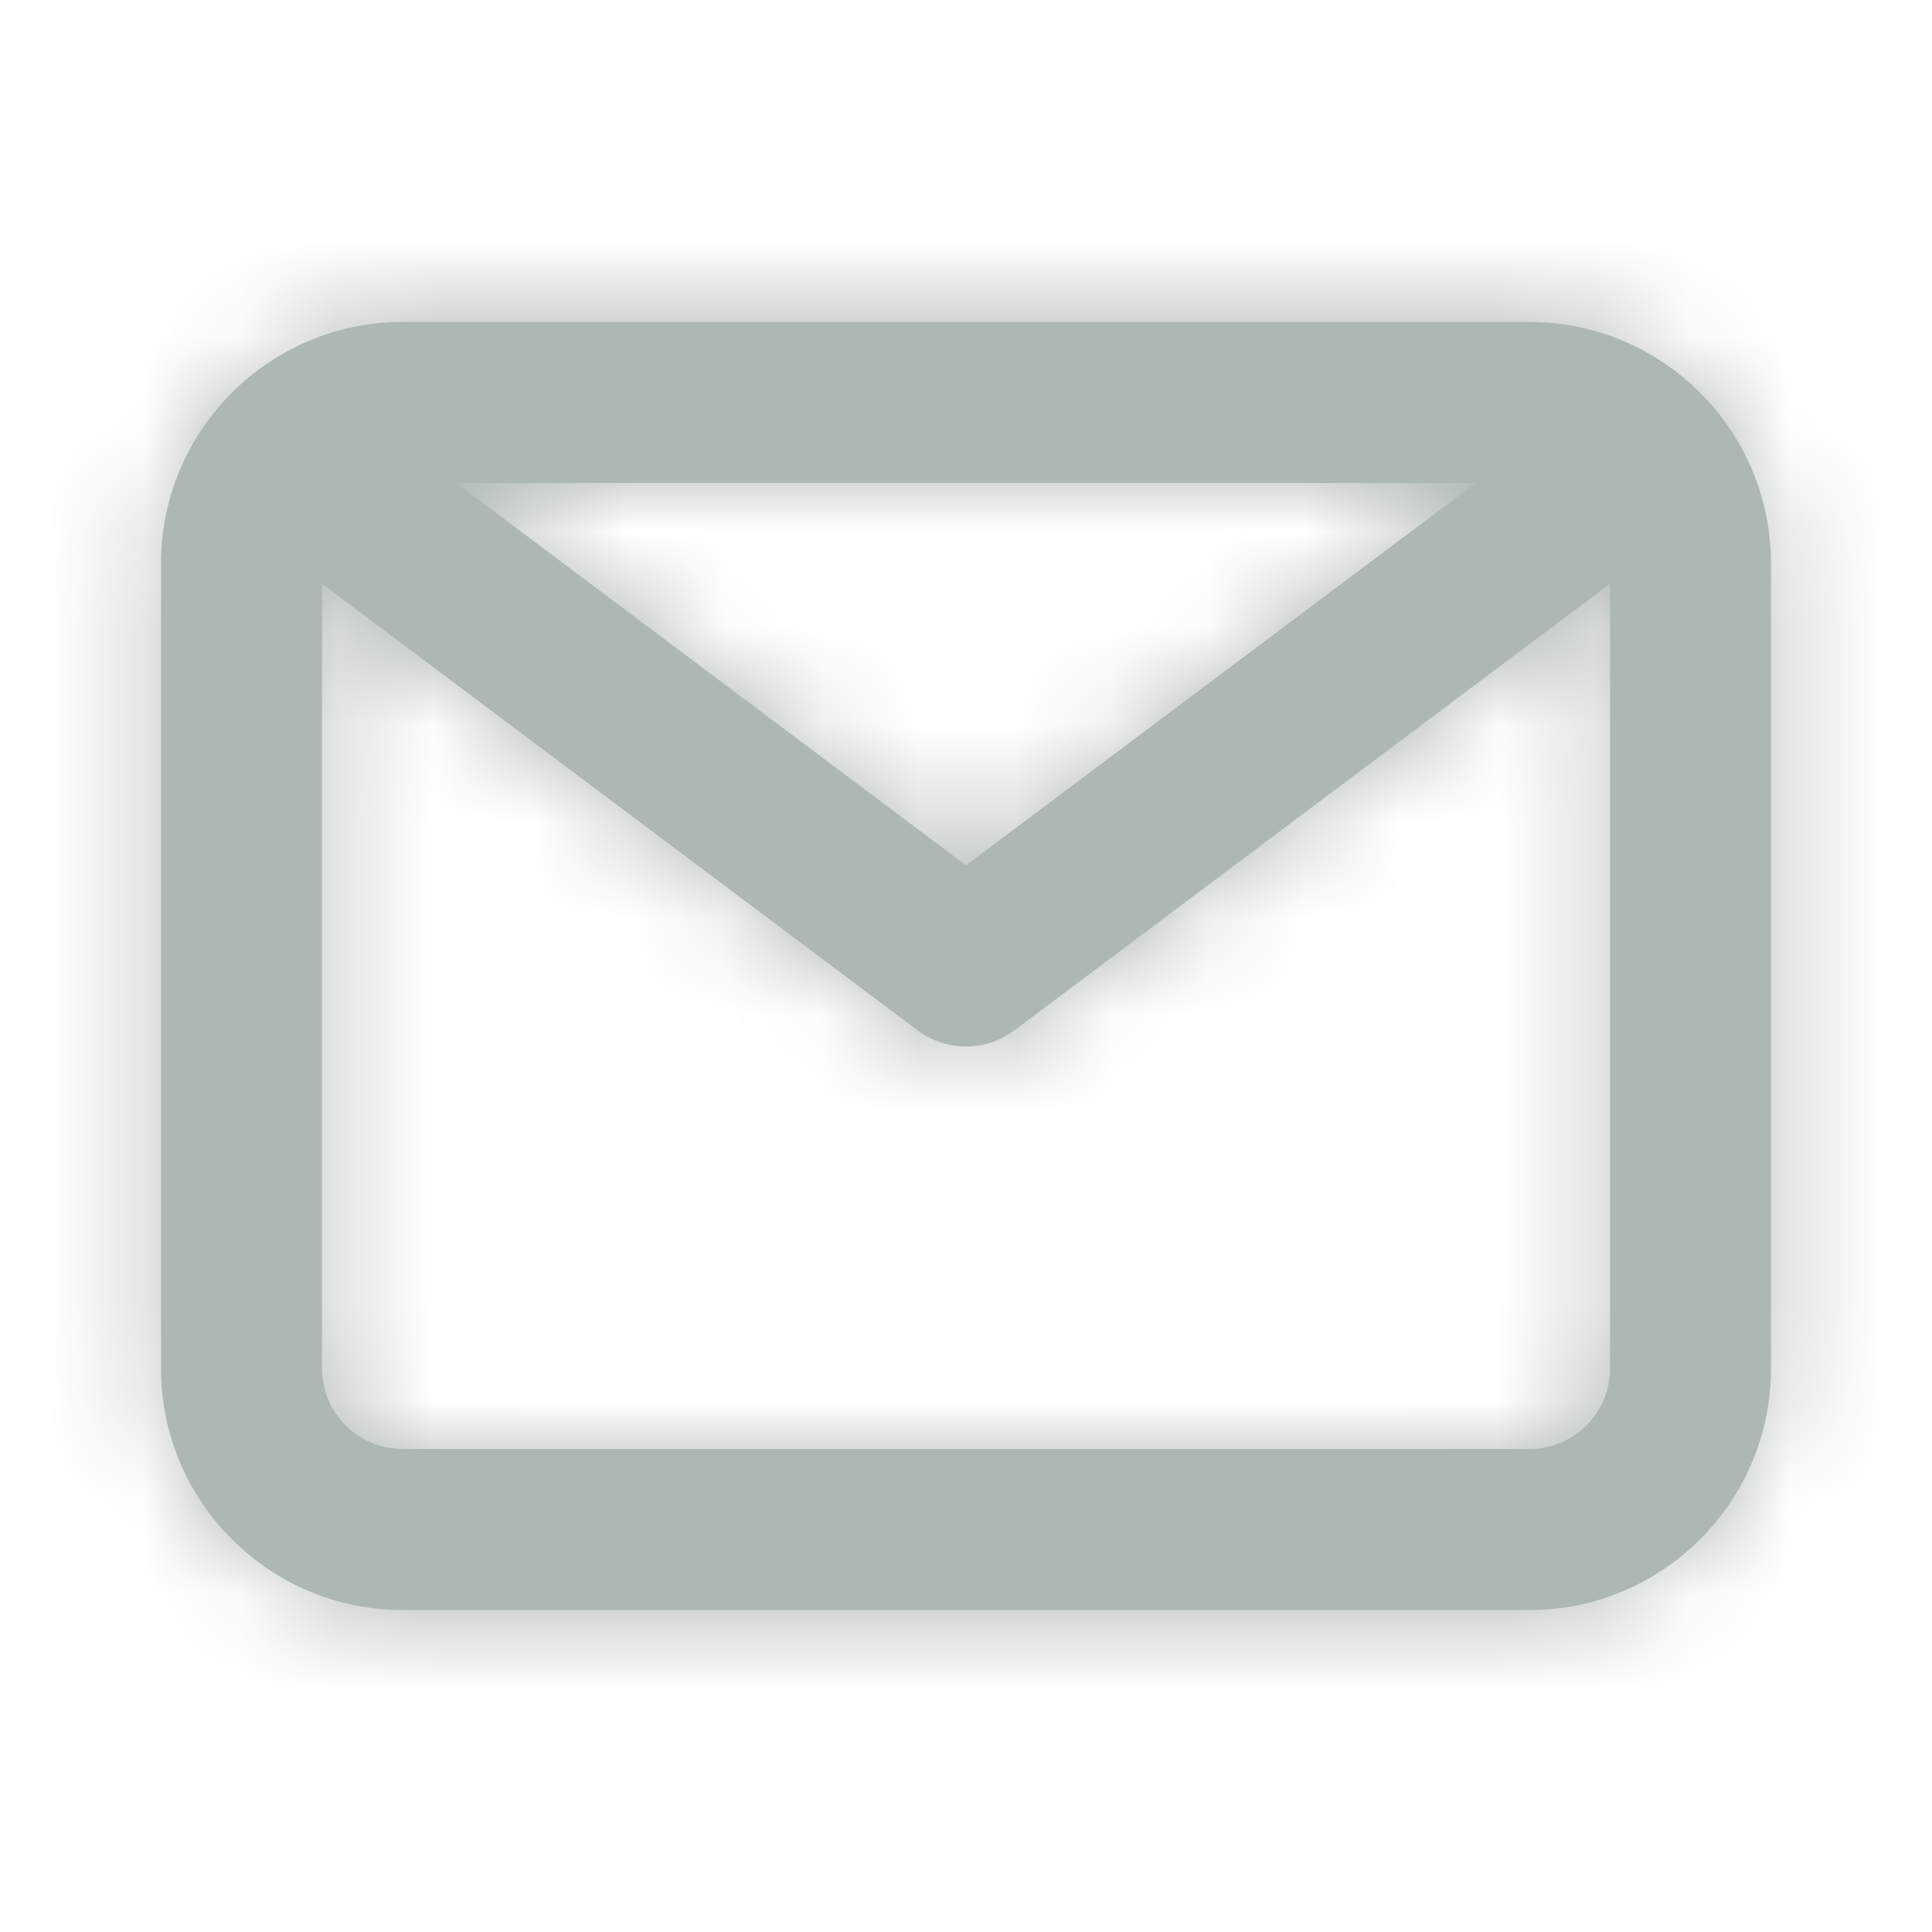 <svg xmlns="http://www.w3.org/2000/svg" width="20" height="20" fill="none" viewBox="0 0 20 20"><path fill="#ADB7B4" fill-rule="evenodd" d="M15.833 15H4.167C3.708 15 3.333 14.627 3.333 14.167V6.042L9.5 10.667C9.648 10.778 9.824 10.833 10 10.833C10.176 10.833 10.352 10.778 10.5 10.667L16.667 6.042V14.167C16.667 14.627 16.293 15 15.833 15ZM15.277 5L10 8.958L4.723 5H15.277ZM15.833 3.333H4.167C2.788 3.333 1.667 4.455 1.667 5.833V14.167C1.667 15.545 2.788 16.667 4.167 16.667H15.833C17.212 16.667 18.333 15.545 18.333 14.167V5.833C18.333 4.455 17.212 3.333 15.833 3.333Z" clip-rule="evenodd"/><mask id="mask0" width="18" height="14" x="1" y="3" mask-type="alpha" maskUnits="userSpaceOnUse"><path fill="#fff" fill-rule="evenodd" d="M15.833 15H4.167C3.708 15 3.333 14.627 3.333 14.167V6.042L9.5 10.667C9.648 10.778 9.824 10.833 10 10.833C10.176 10.833 10.352 10.778 10.5 10.667L16.667 6.042V14.167C16.667 14.627 16.293 15 15.833 15ZM15.277 5L10 8.958L4.723 5H15.277ZM15.833 3.333H4.167C2.788 3.333 1.667 4.455 1.667 5.833V14.167C1.667 15.545 2.788 16.667 4.167 16.667H15.833C17.212 16.667 18.333 15.545 18.333 14.167V5.833C18.333 4.455 17.212 3.333 15.833 3.333Z" clip-rule="evenodd"/></mask><g mask="url(#mask0)"><rect width="20" height="20" fill="#ADB7B4"/></g></svg>